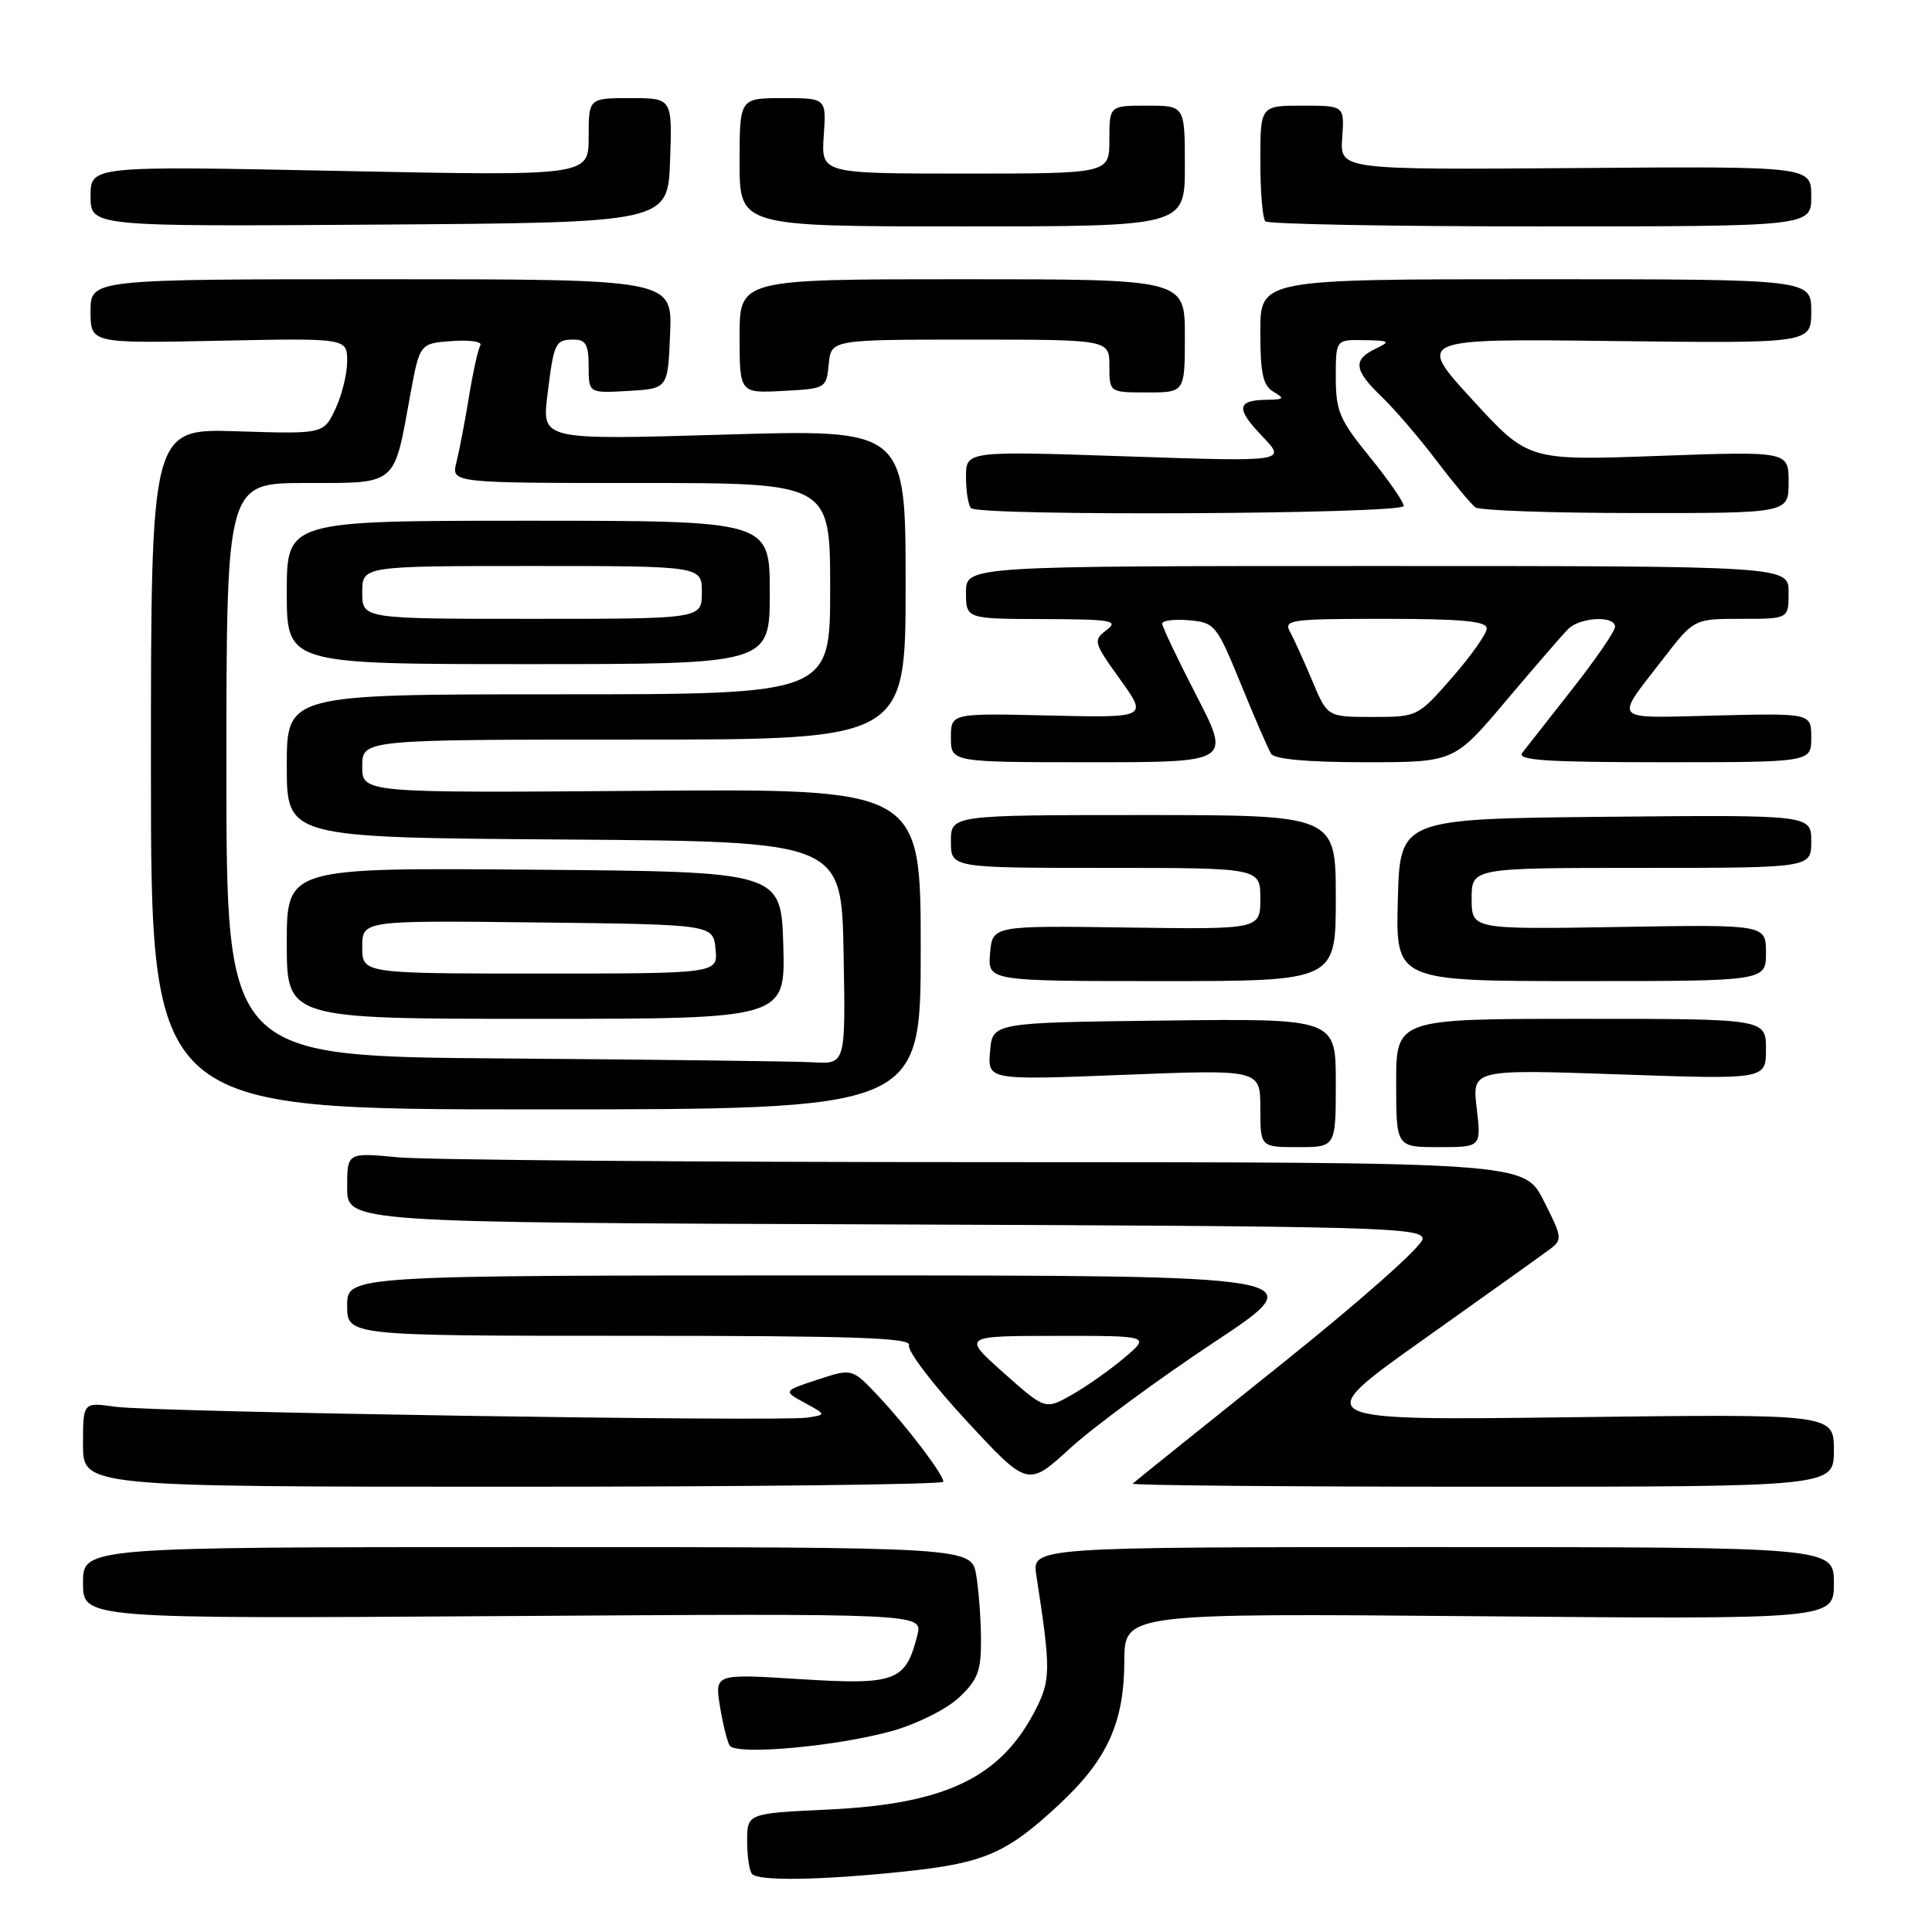 <?xml version="1.0" encoding="UTF-8" standalone="no"?>
<!DOCTYPE svg PUBLIC "-//W3C//DTD SVG 1.1//EN" "http://www.w3.org/Graphics/SVG/1.1/DTD/svg11.dtd" >
<svg xmlns="http://www.w3.org/2000/svg" xmlns:xlink="http://www.w3.org/1999/xlink" version="1.1" viewBox="0 0 256 256">
 <g >
 <path fill="currentColor"
d=" M 119.79 247.99 C 130.43 246.87 133.36 245.60 140.30 239.14 C 146.72 233.17 148.95 228.29 148.98 220.13 C 149.00 213.76 149.00 213.76 196.00 214.16 C 243.00 214.57 243.00 214.57 243.00 209.79 C 243.00 205.00 243.00 205.00 189.87 205.00 C 136.74 205.00 136.74 205.00 137.32 208.75 C 139.25 221.20 139.24 222.61 137.20 226.58 C 132.62 235.52 125.32 239.04 109.81 239.77 C 99.00 240.28 99.00 240.28 99.00 243.97 C 99.00 246.01 99.30 247.97 99.67 248.33 C 100.61 249.28 108.92 249.13 119.79 247.99 Z  M 118.25 229.35 C 121.49 228.44 125.42 226.48 127.05 224.95 C 129.54 222.63 130.00 221.44 129.99 217.35 C 129.98 214.68 129.70 210.81 129.36 208.75 C 128.74 205.00 128.74 205.00 69.87 205.00 C 11.00 205.00 11.00 205.00 11.00 209.75 C 11.00 214.50 11.00 214.50 66.64 214.14 C 122.27 213.78 122.27 213.78 121.56 216.64 C 120.02 222.79 118.73 223.29 106.11 222.50 C 94.71 221.78 94.71 221.78 95.39 226.05 C 95.77 228.39 96.35 230.75 96.68 231.29 C 97.50 232.62 110.88 231.42 118.25 229.35 Z  M 125.00 196.34 C 125.00 195.36 120.14 188.97 116.30 184.90 C 112.90 181.31 112.90 181.31 108.33 182.81 C 103.76 184.32 103.76 184.32 106.63 185.88 C 109.50 187.45 109.50 187.45 107.00 187.84 C 103.28 188.41 20.18 187.11 15.25 186.40 C 11.00 185.79 11.00 185.79 11.00 191.39 C 11.00 197.00 11.00 197.00 68.00 197.00 C 99.35 197.00 125.00 196.70 125.00 196.34 Z  M 160.81 177.90 C 174.25 169.00 174.25 169.00 110.12 169.00 C 46.00 169.00 46.00 169.00 46.00 173.00 C 46.00 177.00 46.00 177.00 83.47 177.00 C 113.26 177.00 120.84 177.26 120.45 178.26 C 120.19 178.96 123.62 183.47 128.08 188.28 C 136.19 197.03 136.19 197.03 141.78 191.92 C 144.86 189.10 153.42 182.80 160.81 177.90 Z  M 243.00 192.17 C 243.00 187.35 243.00 187.35 208.25 187.79 C 173.50 188.23 173.50 188.23 188.50 177.57 C 196.75 171.71 204.32 166.31 205.32 165.56 C 207.06 164.27 207.03 163.99 204.55 159.11 C 201.97 154.00 201.97 154.00 130.73 153.99 C 91.55 153.99 56.46 153.70 52.75 153.35 C 46.00 152.71 46.00 152.71 46.00 157.35 C 46.00 161.99 46.00 161.99 117.25 162.24 C 182.68 162.48 188.50 162.63 188.50 164.15 C 188.50 165.09 180.34 172.32 169.50 180.99 C 159.05 189.35 150.31 196.37 150.08 196.59 C 149.85 196.82 170.67 197.00 196.33 197.00 C 243.00 197.00 243.00 197.00 243.00 192.17 Z  M 177.00 143.48 C 177.00 134.96 177.00 134.96 154.25 135.23 C 131.50 135.50 131.50 135.50 131.19 139.32 C 130.87 143.13 130.87 143.13 148.94 142.42 C 167.00 141.71 167.00 141.71 167.00 146.85 C 167.00 152.00 167.00 152.00 172.00 152.00 C 177.00 152.00 177.00 152.00 177.00 143.48 Z  M 195.67 146.84 C 195.06 141.69 195.06 141.69 214.53 142.36 C 234.00 143.04 234.00 143.04 234.00 139.02 C 234.00 135.00 234.00 135.00 209.50 135.00 C 185.00 135.00 185.00 135.00 185.00 143.50 C 185.00 152.00 185.00 152.00 190.64 152.00 C 196.28 152.00 196.28 152.00 195.67 146.84 Z  M 122.00 125.75 C 122.00 104.50 122.00 104.50 85.00 104.79 C 48.00 105.07 48.00 105.07 48.00 101.54 C 48.00 98.00 48.00 98.00 84.00 98.00 C 120.00 98.00 120.00 98.00 120.00 77.43 C 120.00 56.87 120.00 56.87 95.91 57.59 C 71.82 58.30 71.82 58.30 72.53 52.40 C 73.39 45.36 73.56 45.00 76.06 45.00 C 77.62 45.00 78.00 45.70 78.00 48.55 C 78.00 52.10 78.00 52.10 83.25 51.80 C 88.50 51.50 88.50 51.50 88.79 44.25 C 89.09 37.00 89.09 37.00 50.54 37.00 C 12.00 37.00 12.00 37.00 12.00 41.25 C 12.00 45.50 12.00 45.50 29.00 45.15 C 46.00 44.80 46.00 44.80 46.00 47.87 C 46.00 49.55 45.29 52.41 44.43 54.22 C 42.86 57.51 42.86 57.51 31.43 57.15 C 20.00 56.78 20.00 56.78 20.00 101.89 C 20.00 147.00 20.00 147.00 71.00 147.00 C 122.00 147.00 122.00 147.00 122.00 125.75 Z  M 177.00 119.00 C 177.00 108.00 177.00 108.00 151.50 108.00 C 126.00 108.00 126.00 108.00 126.00 111.50 C 126.00 115.00 126.00 115.00 146.50 115.00 C 167.00 115.00 167.00 115.00 167.00 119.07 C 167.00 123.15 167.00 123.15 149.25 122.90 C 131.50 122.65 131.50 122.65 131.19 126.32 C 130.88 130.00 130.88 130.00 153.94 130.00 C 177.00 130.00 177.00 130.00 177.00 119.00 Z  M 234.00 126.25 C 234.00 122.50 234.00 122.50 214.50 122.83 C 195.00 123.15 195.00 123.15 195.00 119.08 C 195.00 115.00 195.00 115.00 217.50 115.00 C 240.00 115.00 240.00 115.00 240.00 111.48 C 240.00 107.97 240.00 107.97 212.75 108.23 C 185.50 108.50 185.50 108.50 185.22 119.25 C 184.93 130.00 184.93 130.00 209.47 130.00 C 234.00 130.00 234.00 130.00 234.00 126.25 Z  M 158.55 92.20 C 156.05 87.35 154.00 83.05 154.00 82.64 C 154.00 82.22 155.60 82.02 157.55 82.19 C 160.97 82.49 161.20 82.77 164.42 90.63 C 166.24 95.11 168.05 99.27 168.43 99.88 C 168.87 100.60 173.31 101.00 180.90 101.00 C 192.69 101.00 192.69 101.00 199.56 92.85 C 203.35 88.37 207.05 84.09 207.79 83.35 C 209.39 81.76 214.00 81.54 214.00 83.05 C 214.00 83.63 211.45 87.35 208.34 91.30 C 205.22 95.26 202.24 99.06 201.71 99.75 C 200.95 100.74 204.84 101.00 220.38 101.00 C 240.00 101.00 240.00 101.00 240.00 97.75 C 240.00 94.50 240.00 94.50 227.41 94.81 C 213.28 95.15 213.84 95.76 220.41 87.25 C 224.47 82.00 224.47 82.00 230.74 82.00 C 237.00 82.00 237.00 82.00 237.00 78.50 C 237.00 75.00 237.00 75.00 182.50 75.00 C 128.00 75.00 128.00 75.00 128.00 78.50 C 128.00 82.00 128.00 82.00 138.25 82.03 C 147.33 82.06 148.29 82.23 146.62 83.49 C 144.82 84.85 144.90 85.12 148.41 90.01 C 152.08 95.11 152.08 95.11 139.04 94.81 C 126.00 94.50 126.00 94.50 126.00 97.75 C 126.00 101.00 126.00 101.00 144.55 101.00 C 163.09 101.00 163.09 101.00 158.55 92.20 Z  M 186.00 67.04 C 186.00 66.51 183.97 63.59 181.50 60.55 C 177.50 55.64 177.00 54.47 177.00 50.01 C 177.00 45.00 177.00 45.00 180.75 45.07 C 184.18 45.13 184.31 45.23 182.25 46.22 C 179.23 47.67 179.41 49.06 183.07 52.56 C 184.76 54.18 188.02 57.98 190.32 61.00 C 192.61 64.03 194.95 66.83 195.50 67.23 C 196.05 67.64 205.61 67.98 216.75 67.98 C 237.00 68.00 237.00 68.00 237.00 63.89 C 237.00 59.79 237.00 59.79 219.75 60.41 C 202.50 61.04 202.50 61.04 195.09 52.96 C 187.68 44.87 187.68 44.87 213.84 45.19 C 240.00 45.50 240.00 45.50 240.00 41.25 C 240.00 37.00 240.00 37.00 203.50 37.00 C 167.00 37.00 167.00 37.00 167.00 43.95 C 167.00 49.51 167.35 51.10 168.75 51.92 C 170.27 52.80 170.15 52.94 167.92 52.97 C 163.87 53.02 163.71 54.10 167.23 57.78 C 170.50 61.19 170.50 61.19 149.25 60.47 C 128.00 59.75 128.00 59.75 128.00 63.21 C 128.00 65.11 128.30 66.97 128.67 67.33 C 129.75 68.42 186.00 68.13 186.00 67.04 Z  M 109.81 48.25 C 110.13 45.00 110.13 45.00 128.56 45.00 C 147.00 45.00 147.00 45.00 147.00 48.50 C 147.00 52.00 147.00 52.00 152.00 52.00 C 157.00 52.00 157.00 52.00 157.00 44.50 C 157.00 37.00 157.00 37.00 127.50 37.00 C 98.00 37.00 98.00 37.00 98.00 44.55 C 98.00 52.10 98.00 52.10 103.75 51.80 C 109.43 51.50 109.50 51.46 109.81 48.25 Z  M 88.79 21.25 C 89.08 13.00 89.08 13.00 83.54 13.00 C 78.00 13.00 78.00 13.00 78.00 18.16 C 78.00 23.32 78.00 23.32 45.00 22.65 C 12.00 21.98 12.00 21.98 12.00 26.00 C 12.00 30.02 12.00 30.02 50.25 29.76 C 88.50 29.50 88.50 29.50 88.79 21.25 Z  M 157.00 22.00 C 157.00 14.00 157.00 14.00 152.00 14.00 C 147.00 14.00 147.00 14.00 147.00 18.50 C 147.00 23.00 147.00 23.00 127.90 23.00 C 108.81 23.00 108.81 23.00 109.15 18.00 C 109.50 13.00 109.50 13.00 103.75 13.00 C 98.00 13.00 98.00 13.00 98.00 21.50 C 98.00 30.00 98.00 30.00 127.50 30.00 C 157.00 30.00 157.00 30.00 157.00 22.00 Z  M 240.00 26.02 C 240.00 22.03 240.00 22.03 208.78 22.27 C 177.55 22.50 177.55 22.50 177.85 18.25 C 178.15 14.00 178.15 14.00 172.58 14.00 C 167.00 14.00 167.00 14.00 167.00 21.33 C 167.00 25.37 167.30 28.97 167.67 29.33 C 168.03 29.70 184.46 30.00 204.17 30.00 C 240.00 30.00 240.00 30.00 240.00 26.02 Z  M 133.00 181.92 C 127.50 177.02 127.50 177.02 139.96 177.01 C 152.42 177.00 152.42 177.00 148.96 179.93 C 147.06 181.54 143.93 183.74 142.00 184.83 C 138.50 186.81 138.50 186.81 133.00 181.92 Z  M 66.75 140.25 C 30.00 139.98 30.00 139.98 30.00 101.99 C 30.00 64.00 30.00 64.00 40.52 64.00 C 52.70 64.00 52.16 64.45 54.33 52.50 C 55.61 45.50 55.61 45.50 59.90 45.19 C 62.26 45.02 63.95 45.27 63.65 45.76 C 63.35 46.25 62.67 49.31 62.14 52.57 C 61.61 55.83 60.86 59.74 60.48 61.25 C 59.78 64.00 59.78 64.00 84.89 64.00 C 110.00 64.00 110.00 64.00 110.00 78.00 C 110.00 92.00 110.00 92.00 74.00 92.00 C 38.00 92.00 38.00 92.00 38.00 101.49 C 38.00 110.98 38.00 110.98 74.75 111.24 C 111.50 111.50 111.50 111.50 111.78 126.25 C 112.05 141.00 112.05 141.00 107.78 140.76 C 105.42 140.63 86.96 140.40 66.75 140.25 Z  M 103.79 125.25 C 103.50 115.50 103.50 115.50 70.75 115.24 C 38.00 114.97 38.00 114.97 38.00 124.99 C 38.00 135.00 38.00 135.00 71.04 135.00 C 104.07 135.00 104.07 135.00 103.79 125.25 Z  M 102.00 78.50 C 102.00 69.00 102.00 69.00 70.00 69.00 C 38.00 69.00 38.00 69.00 38.00 78.50 C 38.00 88.00 38.00 88.00 70.00 88.00 C 102.00 88.00 102.00 88.00 102.00 78.50 Z  M 173.90 90.25 C 172.80 87.64 171.48 84.71 170.95 83.75 C 170.05 82.12 170.93 82.00 183.49 82.00 C 193.73 82.00 197.00 82.31 197.00 83.27 C 197.00 83.96 194.94 86.89 192.42 89.77 C 187.86 94.98 187.83 95.00 181.87 95.00 C 175.89 95.00 175.89 95.00 173.90 90.25 Z  M 48.00 125.48 C 48.00 121.96 48.00 121.96 71.25 122.23 C 94.50 122.50 94.50 122.50 94.81 125.75 C 95.13 129.00 95.13 129.00 71.56 129.00 C 48.00 129.00 48.00 129.00 48.00 125.48 Z  M 48.00 78.50 C 48.00 75.00 48.00 75.00 70.50 75.00 C 93.00 75.00 93.00 75.00 93.00 78.50 C 93.00 82.00 93.00 82.00 70.50 82.00 C 48.00 82.00 48.00 82.00 48.00 78.50 Z "/>
</g>
</svg>